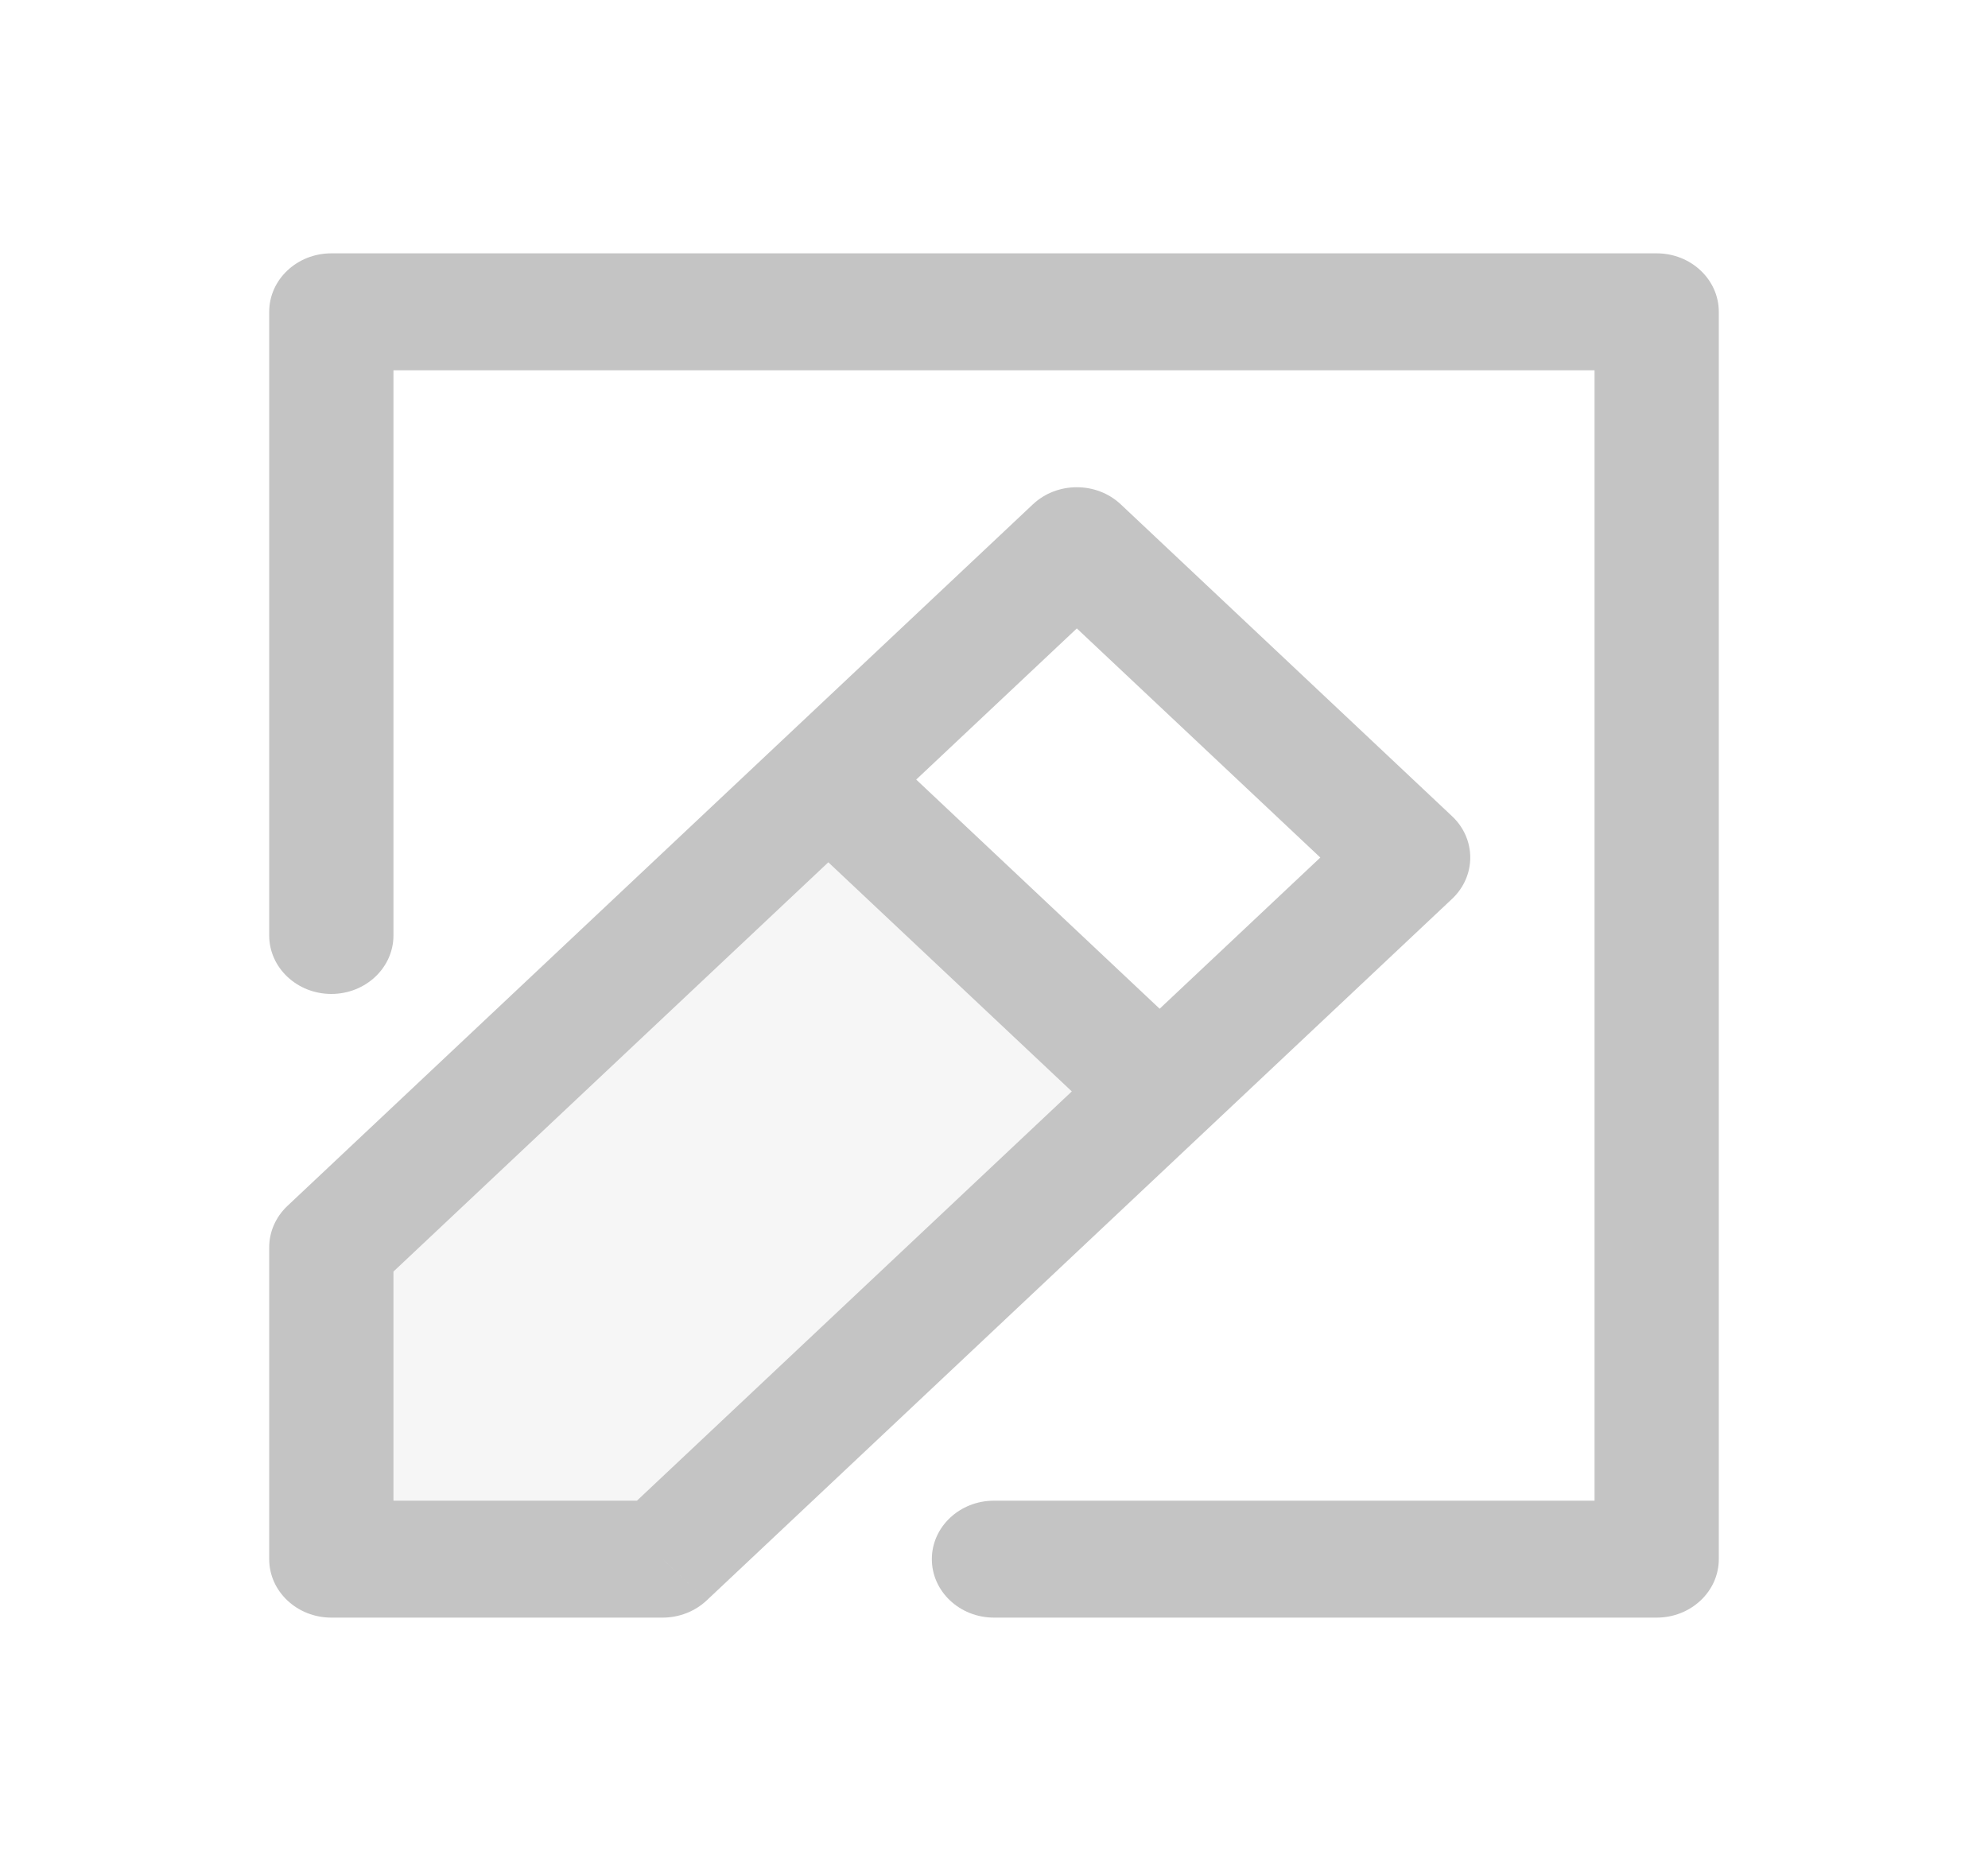 <svg width="34" height="32" viewBox="0 0 34 32" fill="none" xmlns="http://www.w3.org/2000/svg">
<path opacity="0.15" d="M5.667 26.667H11.333L19.833 18.667L14.166 13.334L5.667 21.334V26.667Z" fill="#C4C4C4"/>
<path d="M5.667 21.334L4.915 20.626C4.716 20.814 4.604 21.068 4.604 21.334H5.667ZM18.416 9.334L19.168 8.626C18.753 8.236 18.08 8.236 17.665 8.626L18.416 9.334ZM24.083 14.667L24.834 15.374C25.249 14.983 25.249 14.35 24.834 13.96L24.083 14.667ZM11.333 26.667V27.667C11.615 27.667 11.885 27.561 12.085 27.374L11.333 26.667ZM5.667 26.667H4.604C4.604 27.219 5.08 27.667 5.667 27.667V26.667ZM5.667 5.333V4.333C5.08 4.333 4.604 4.781 4.604 5.333H5.667ZM28.333 5.333H29.396C29.396 4.781 28.92 4.333 28.333 4.333V5.333ZM28.333 26.667V27.667C28.92 27.667 29.396 27.219 29.396 26.667H28.333ZM17 25.667C16.413 25.667 15.937 26.115 15.937 26.667C15.937 27.219 16.413 27.667 17 27.667V25.667ZM4.604 16C4.604 16.552 5.08 17 5.667 17C6.253 17 6.729 16.552 6.729 16H4.604ZM6.418 22.041L19.168 10.041L17.665 8.626L4.915 20.626L6.418 22.041ZM17.665 10.041L23.332 15.374L24.834 13.96L19.168 8.626L17.665 10.041ZM23.332 13.96L10.582 25.96L12.085 27.374L24.834 15.374L23.332 13.96ZM11.333 25.667H5.667V27.667H11.333V25.667ZM6.729 26.667V21.334H4.604V26.667H6.729ZM13.415 14.041L19.082 19.374L20.584 17.96L14.918 12.626L13.415 14.041ZM5.667 6.333H28.333V4.333H5.667V6.333ZM27.271 5.333V26.667H29.396V5.333H27.271ZM28.333 25.667H17V27.667H28.333V25.667ZM6.729 16V5.333H4.604V16H6.729Z" fill="#C4C4C4"/>
</svg>
